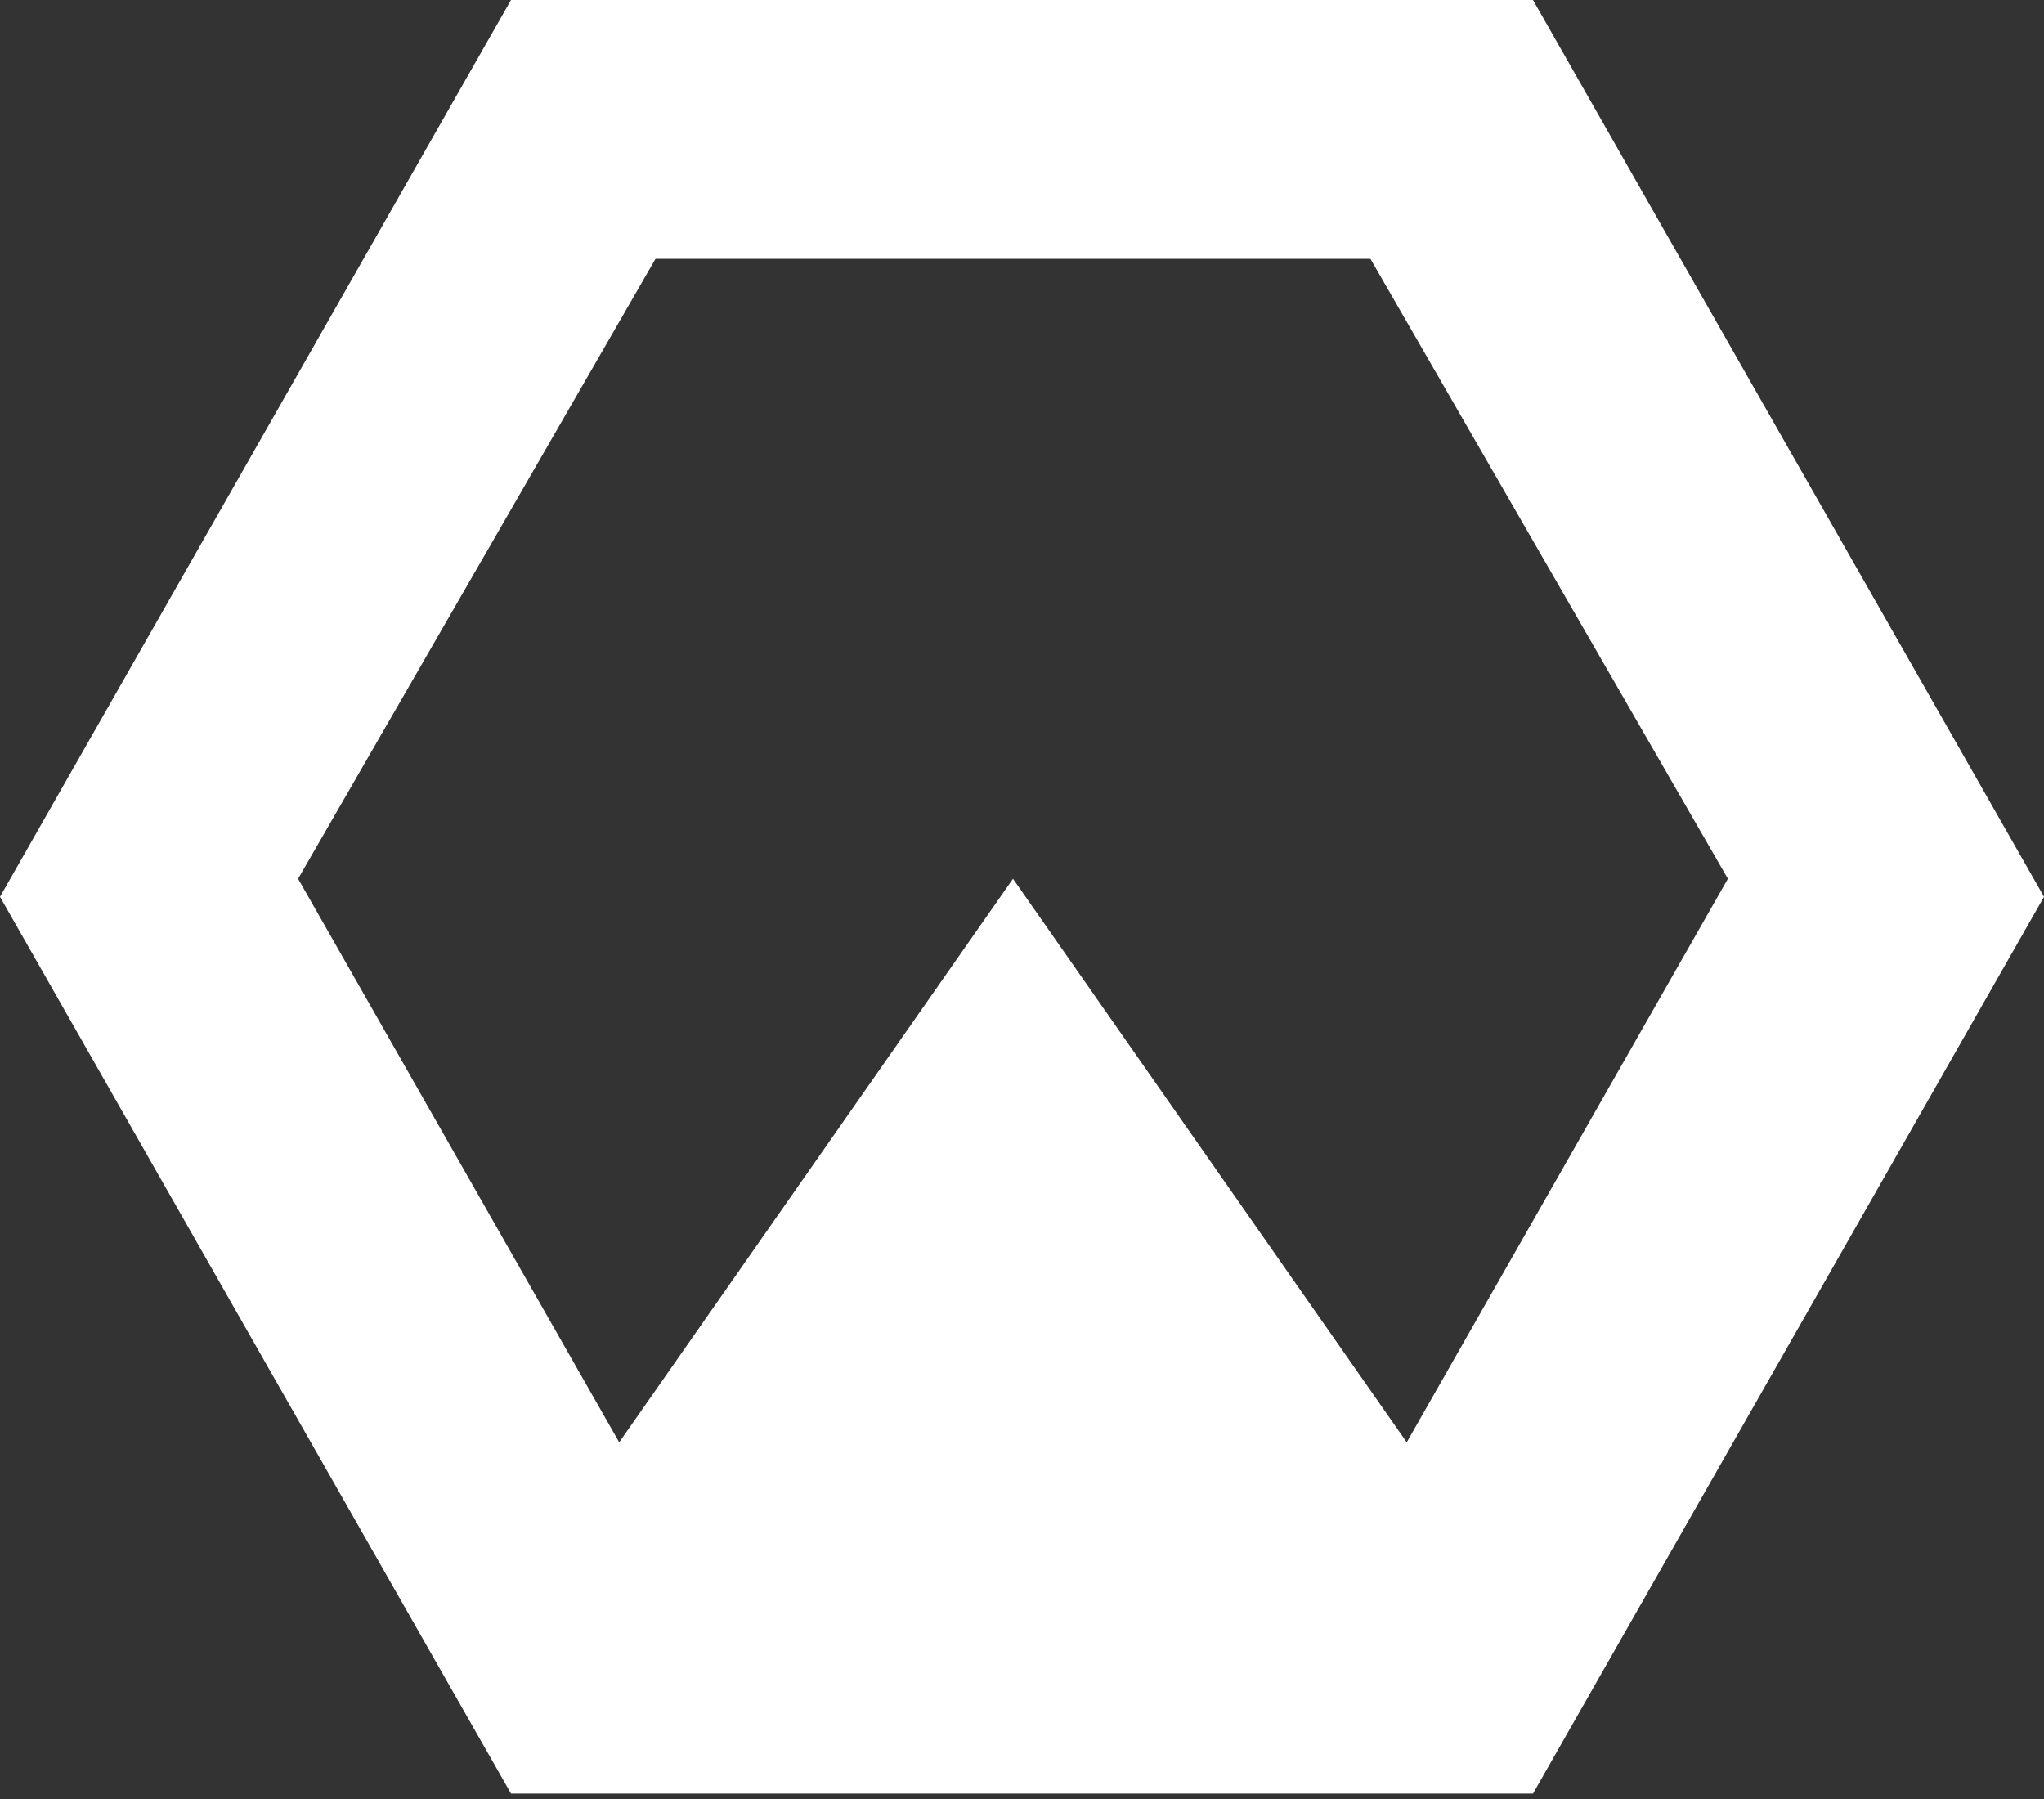<svg width='200' height='176' fill='none' xmlns='http://www.w3.org/2000/svg'><rect width="100%" height="100%" fill="#333333" stroke="none"/><path fill-rule='evenodd' clip-rule='evenodd' d='M50 0h100l50 87.736-50 87.736H50L0 87.736 50 0zm87.644 141.104l31.425-55.135-34.975-60.645H64.138L29.168 85.97l31.42 55.135 38.53-55.135 38.526 55.135z' fill='#FFFFFF'/></svg>